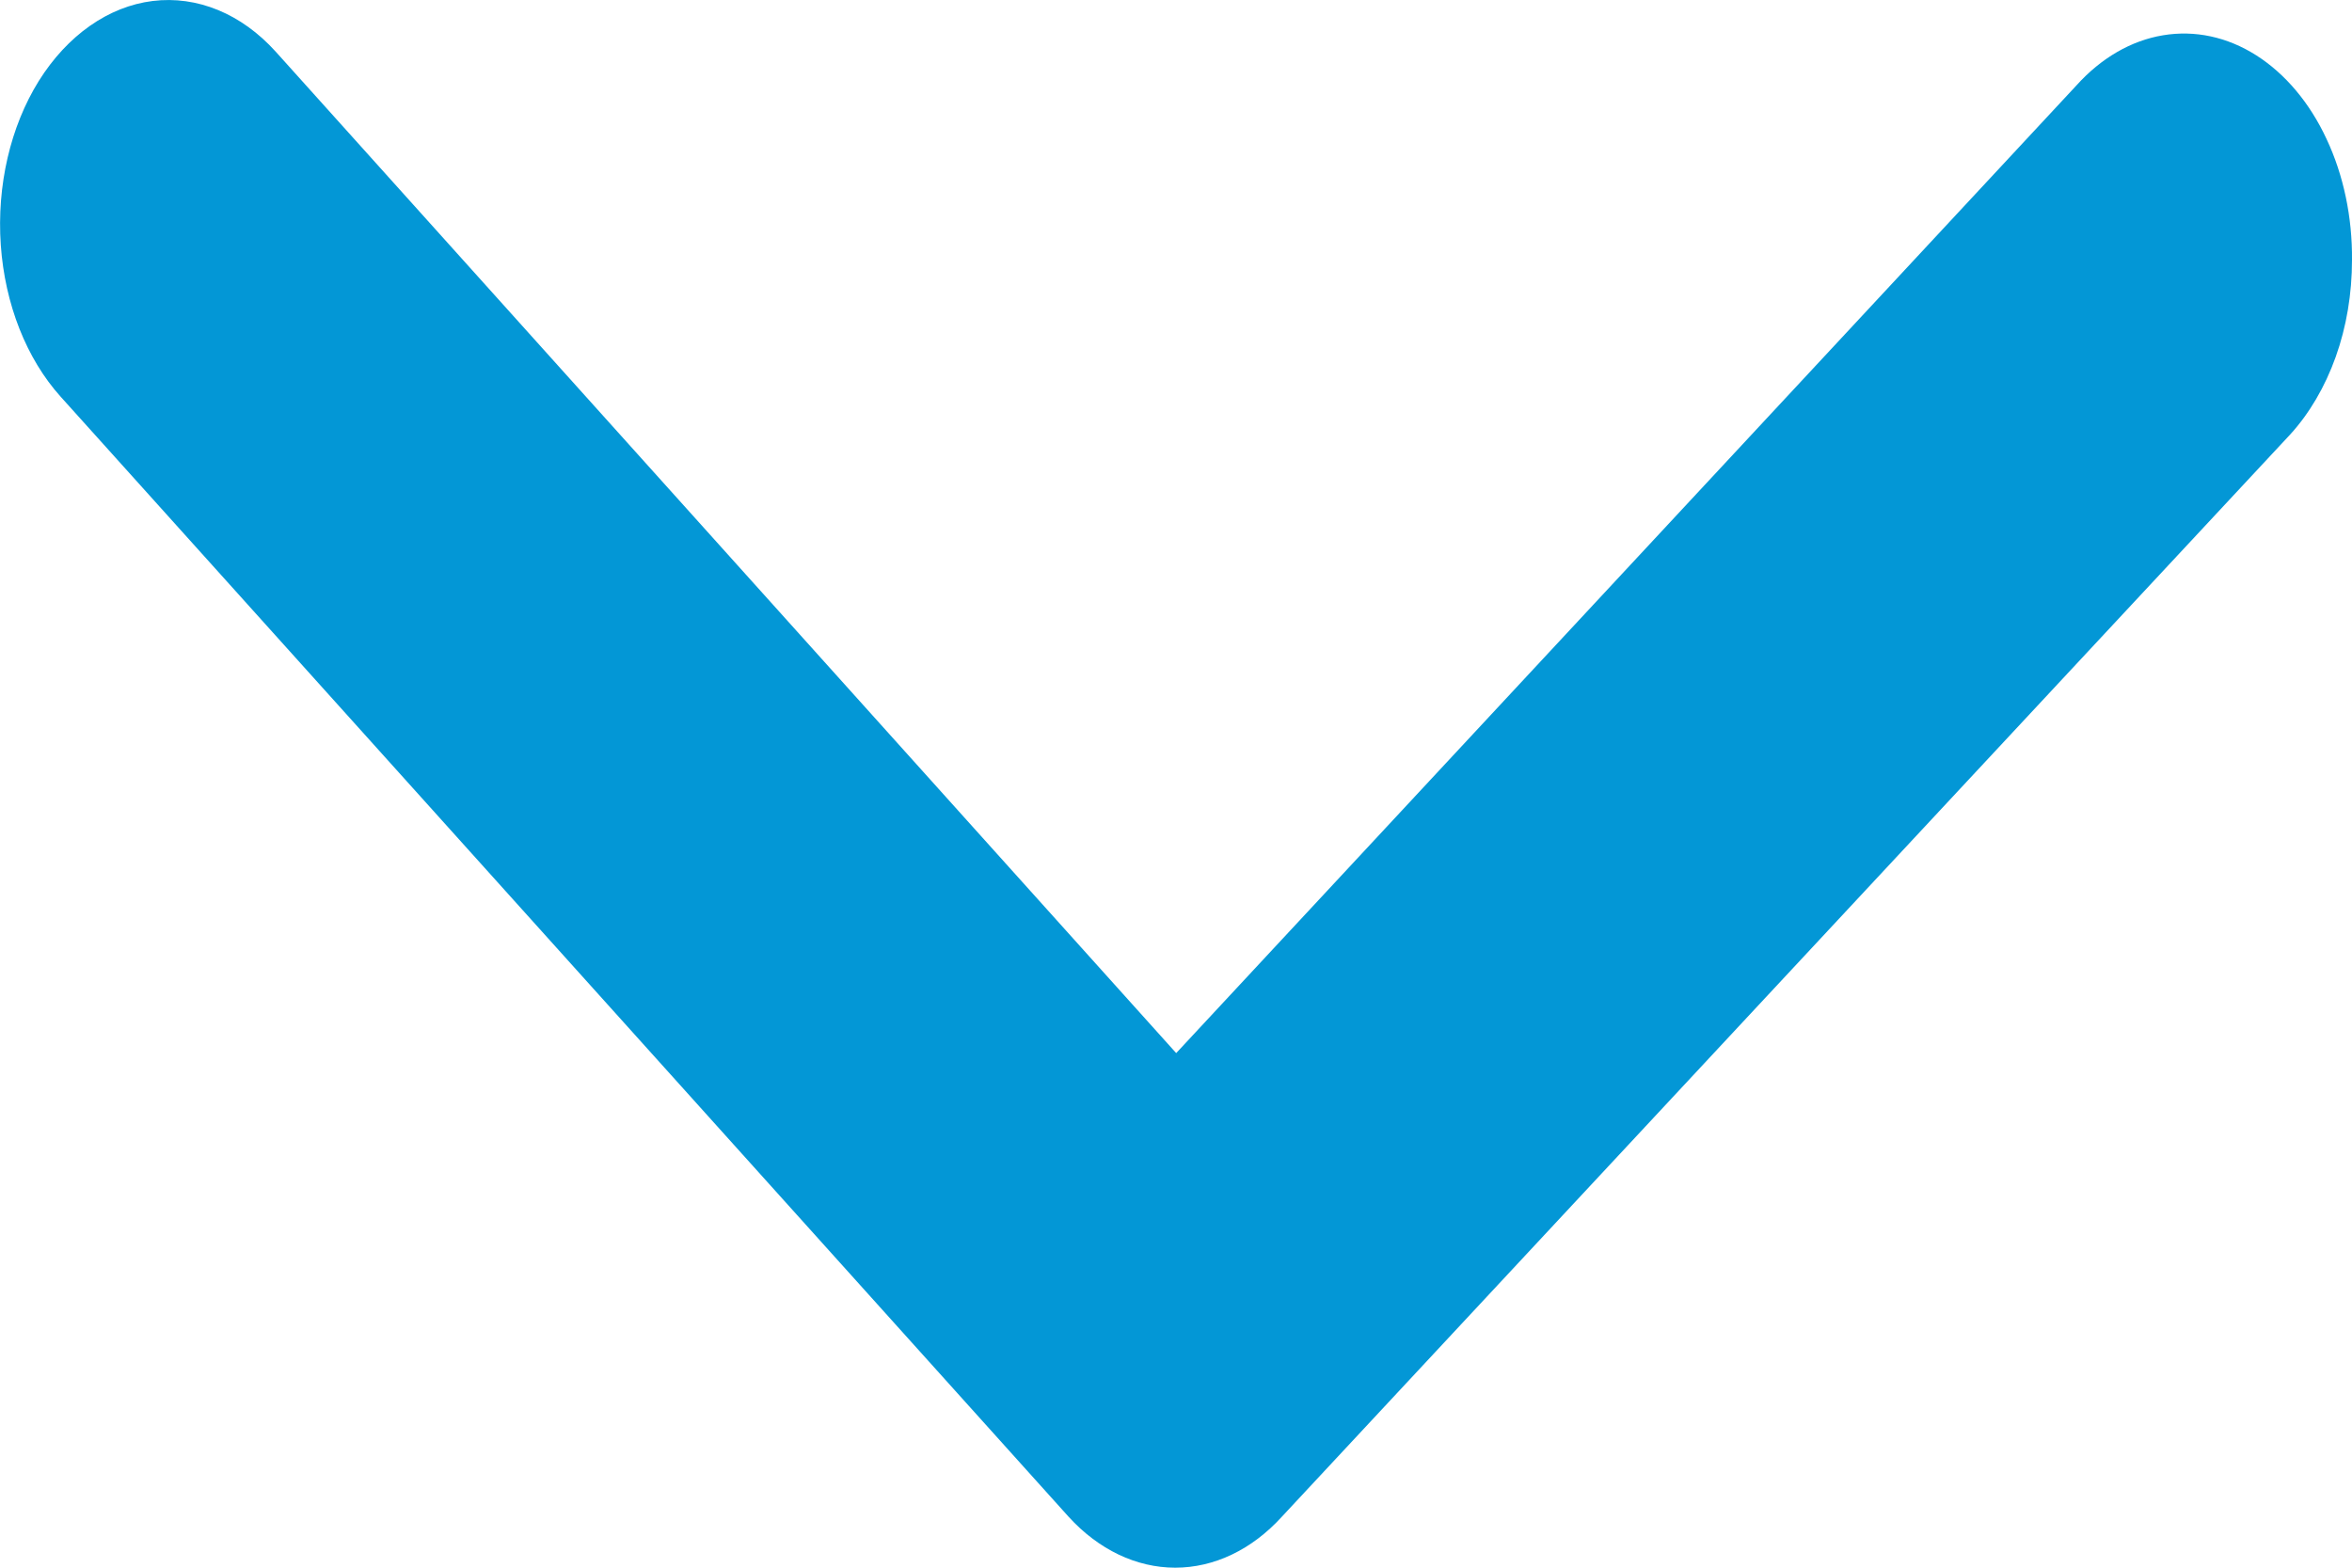<svg width="12" height="8" viewBox="0 0 12 8" fill="none" xmlns="http://www.w3.org/2000/svg">
<path d="M12 1.327C12 1.498 11.972 1.667 11.917 1.821C11.862 1.975 11.782 2.111 11.683 2.219L6.54 7.74C6.387 7.908 6.195 8 5.996 8C5.798 8 5.605 7.908 5.452 7.74L0.31 2.025C0.135 1.831 0.025 1.552 0.004 1.25C-0.017 0.947 0.053 0.646 0.198 0.413C0.344 0.18 0.553 0.033 0.779 0.005C1.006 -0.023 1.232 0.07 1.407 0.264L6.001 5.374L10.594 0.436C10.72 0.296 10.873 0.207 11.036 0.18C11.198 0.153 11.363 0.188 11.511 0.282C11.659 0.376 11.784 0.524 11.87 0.709C11.957 0.894 12.002 1.109 12 1.327Z" fill="#0397D6"/>
</svg>